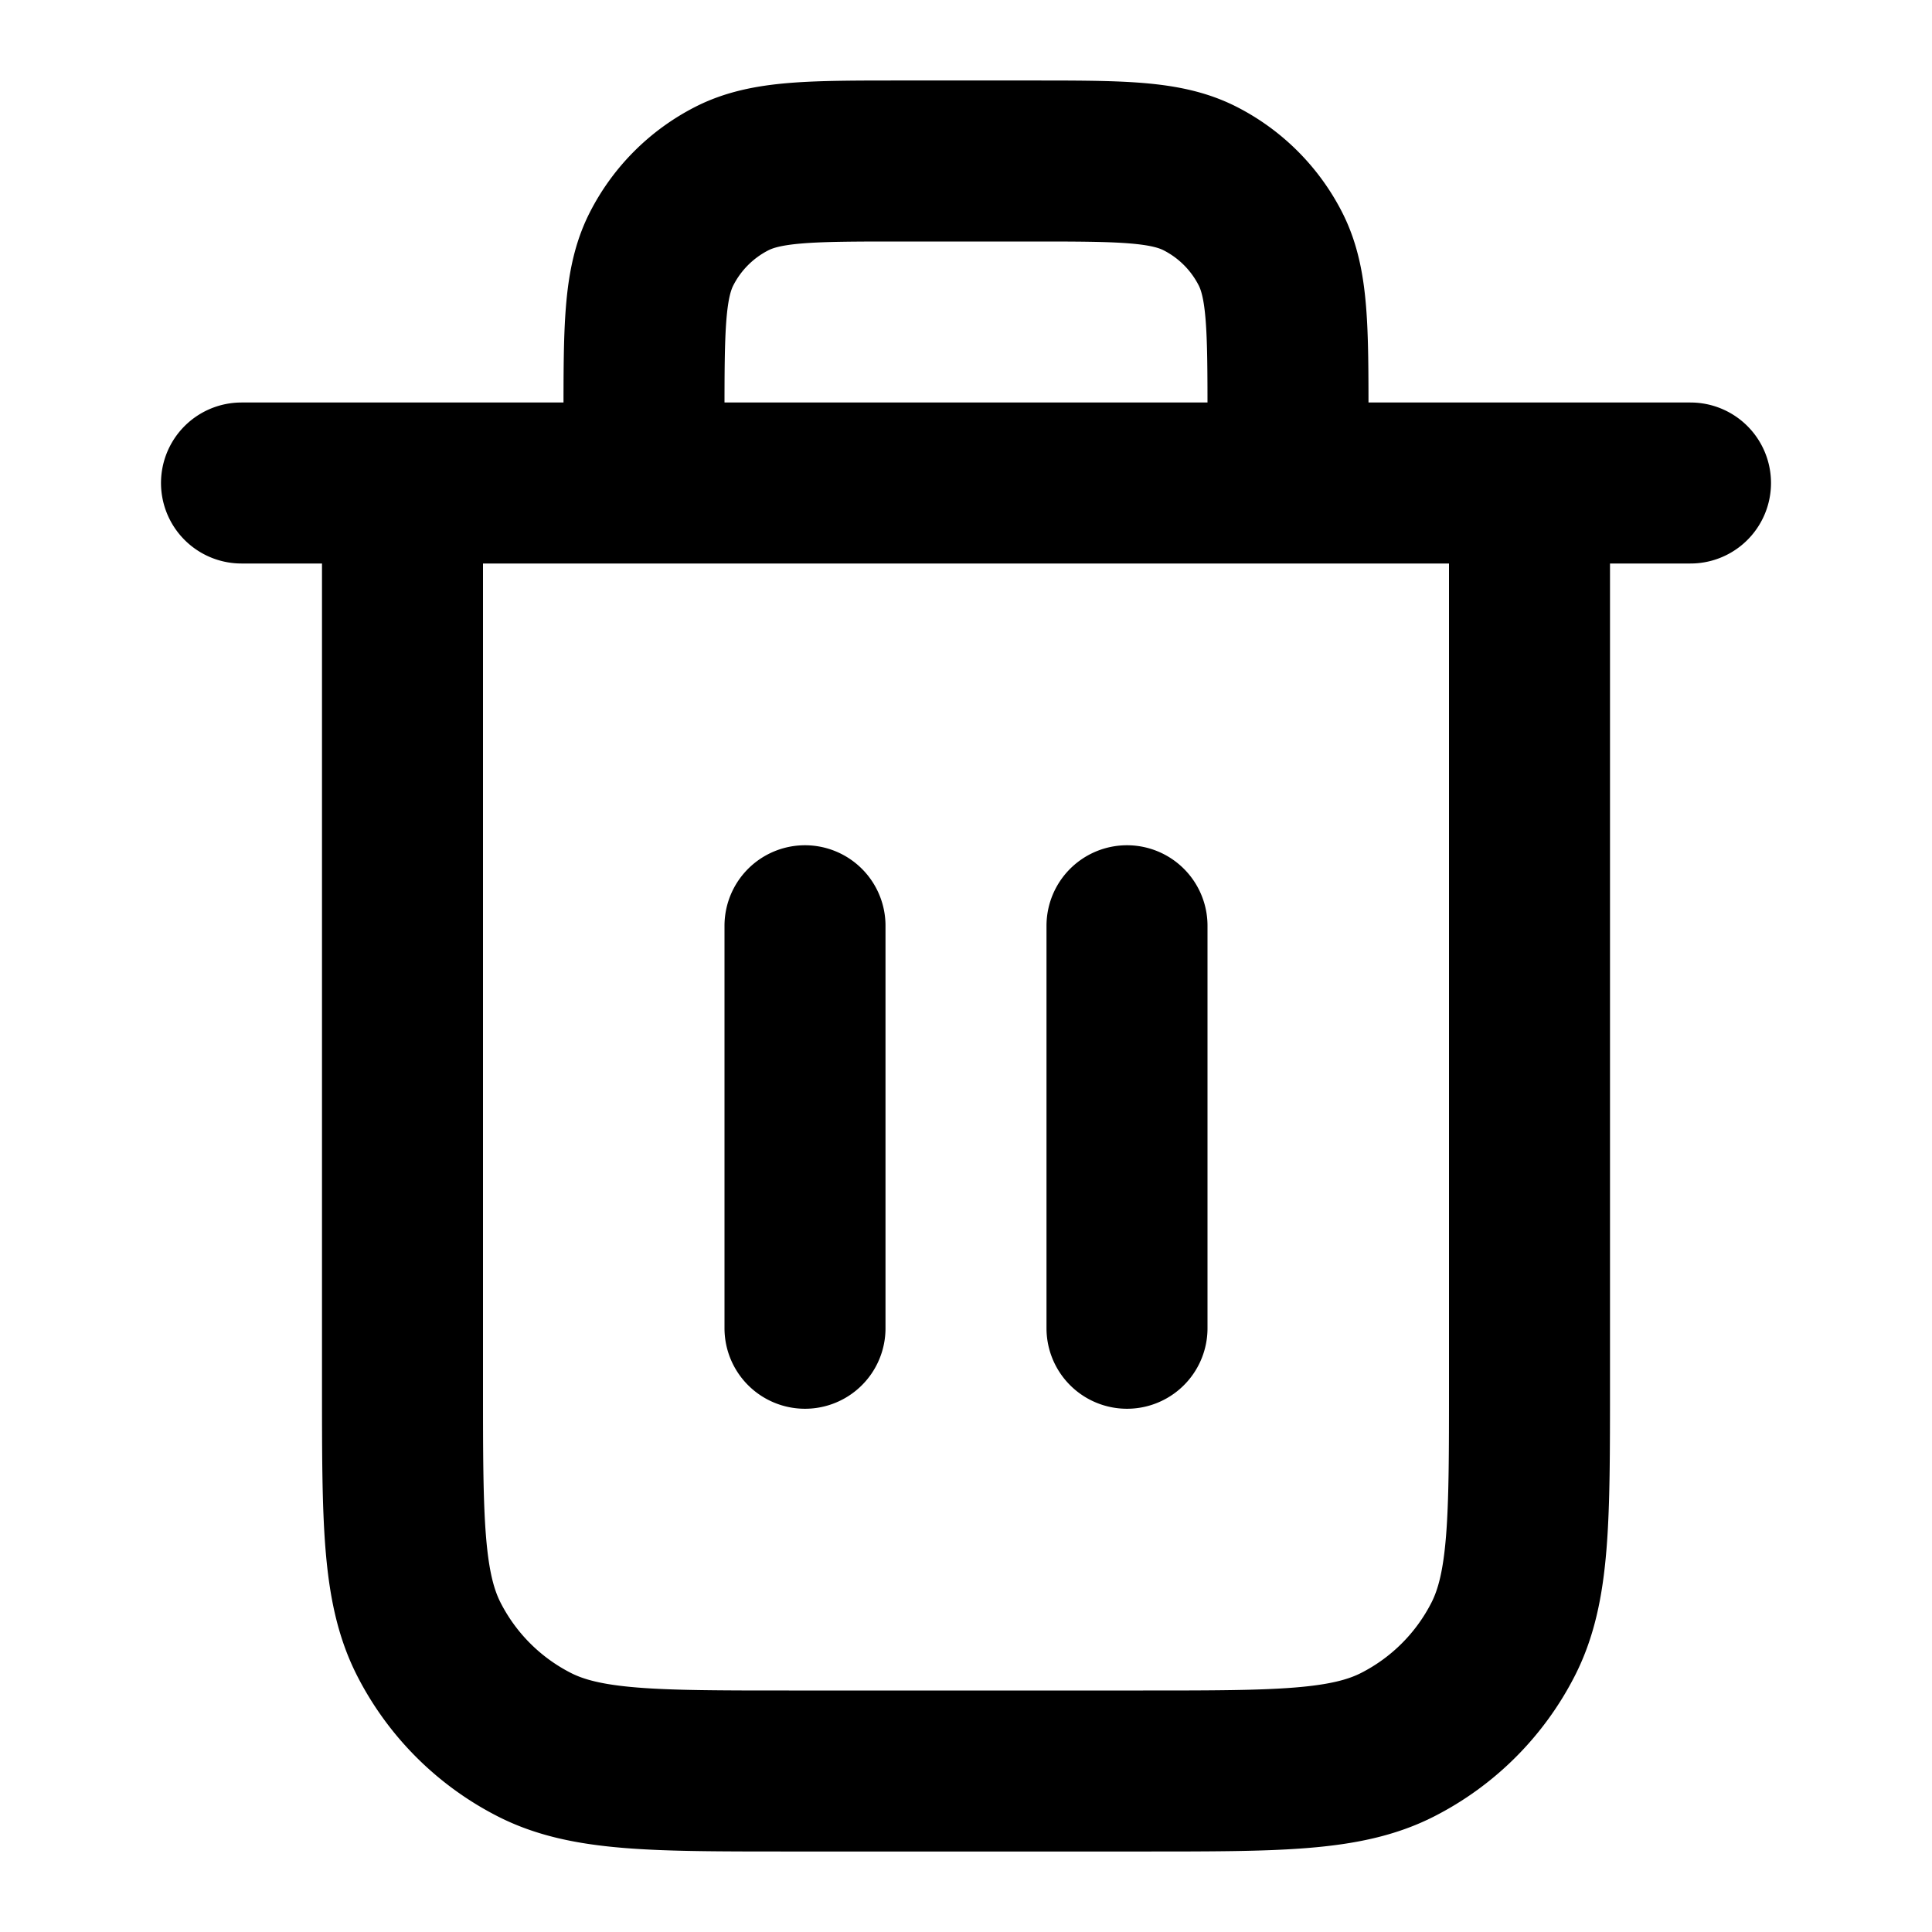 <svg xmlns="http://www.w3.org/2000/svg" width="24" height="24" fill="none" viewBox="0 0 24 24">
  <path stroke="currentColor" stroke-linecap="round" stroke-linejoin="round" stroke-width="2"
        d="M16 6v-.8c0-1.12 0-1.68-.218-2.108a2 2 0 0 0-.874-.874C14.48 2 13.92 2 12.8 2h-1.6c-1.12 0-1.68 0-2.108.218a2 2 0 0 0-.874.874C8 3.52 8 4.08 8 5.2V6m2 5.5v5m4-5v5M3 6h18m-2 0v11.2c0 1.68 0 2.52-.327 3.162a3 3 0 0 1-1.311 1.311C16.72 22 15.88 22 14.2 22H9.8c-1.68 0-2.52 0-3.162-.327a3 3 0 0 1-1.311-1.311C5 19.72 5 18.88 5 17.2V6"/>
</svg>
